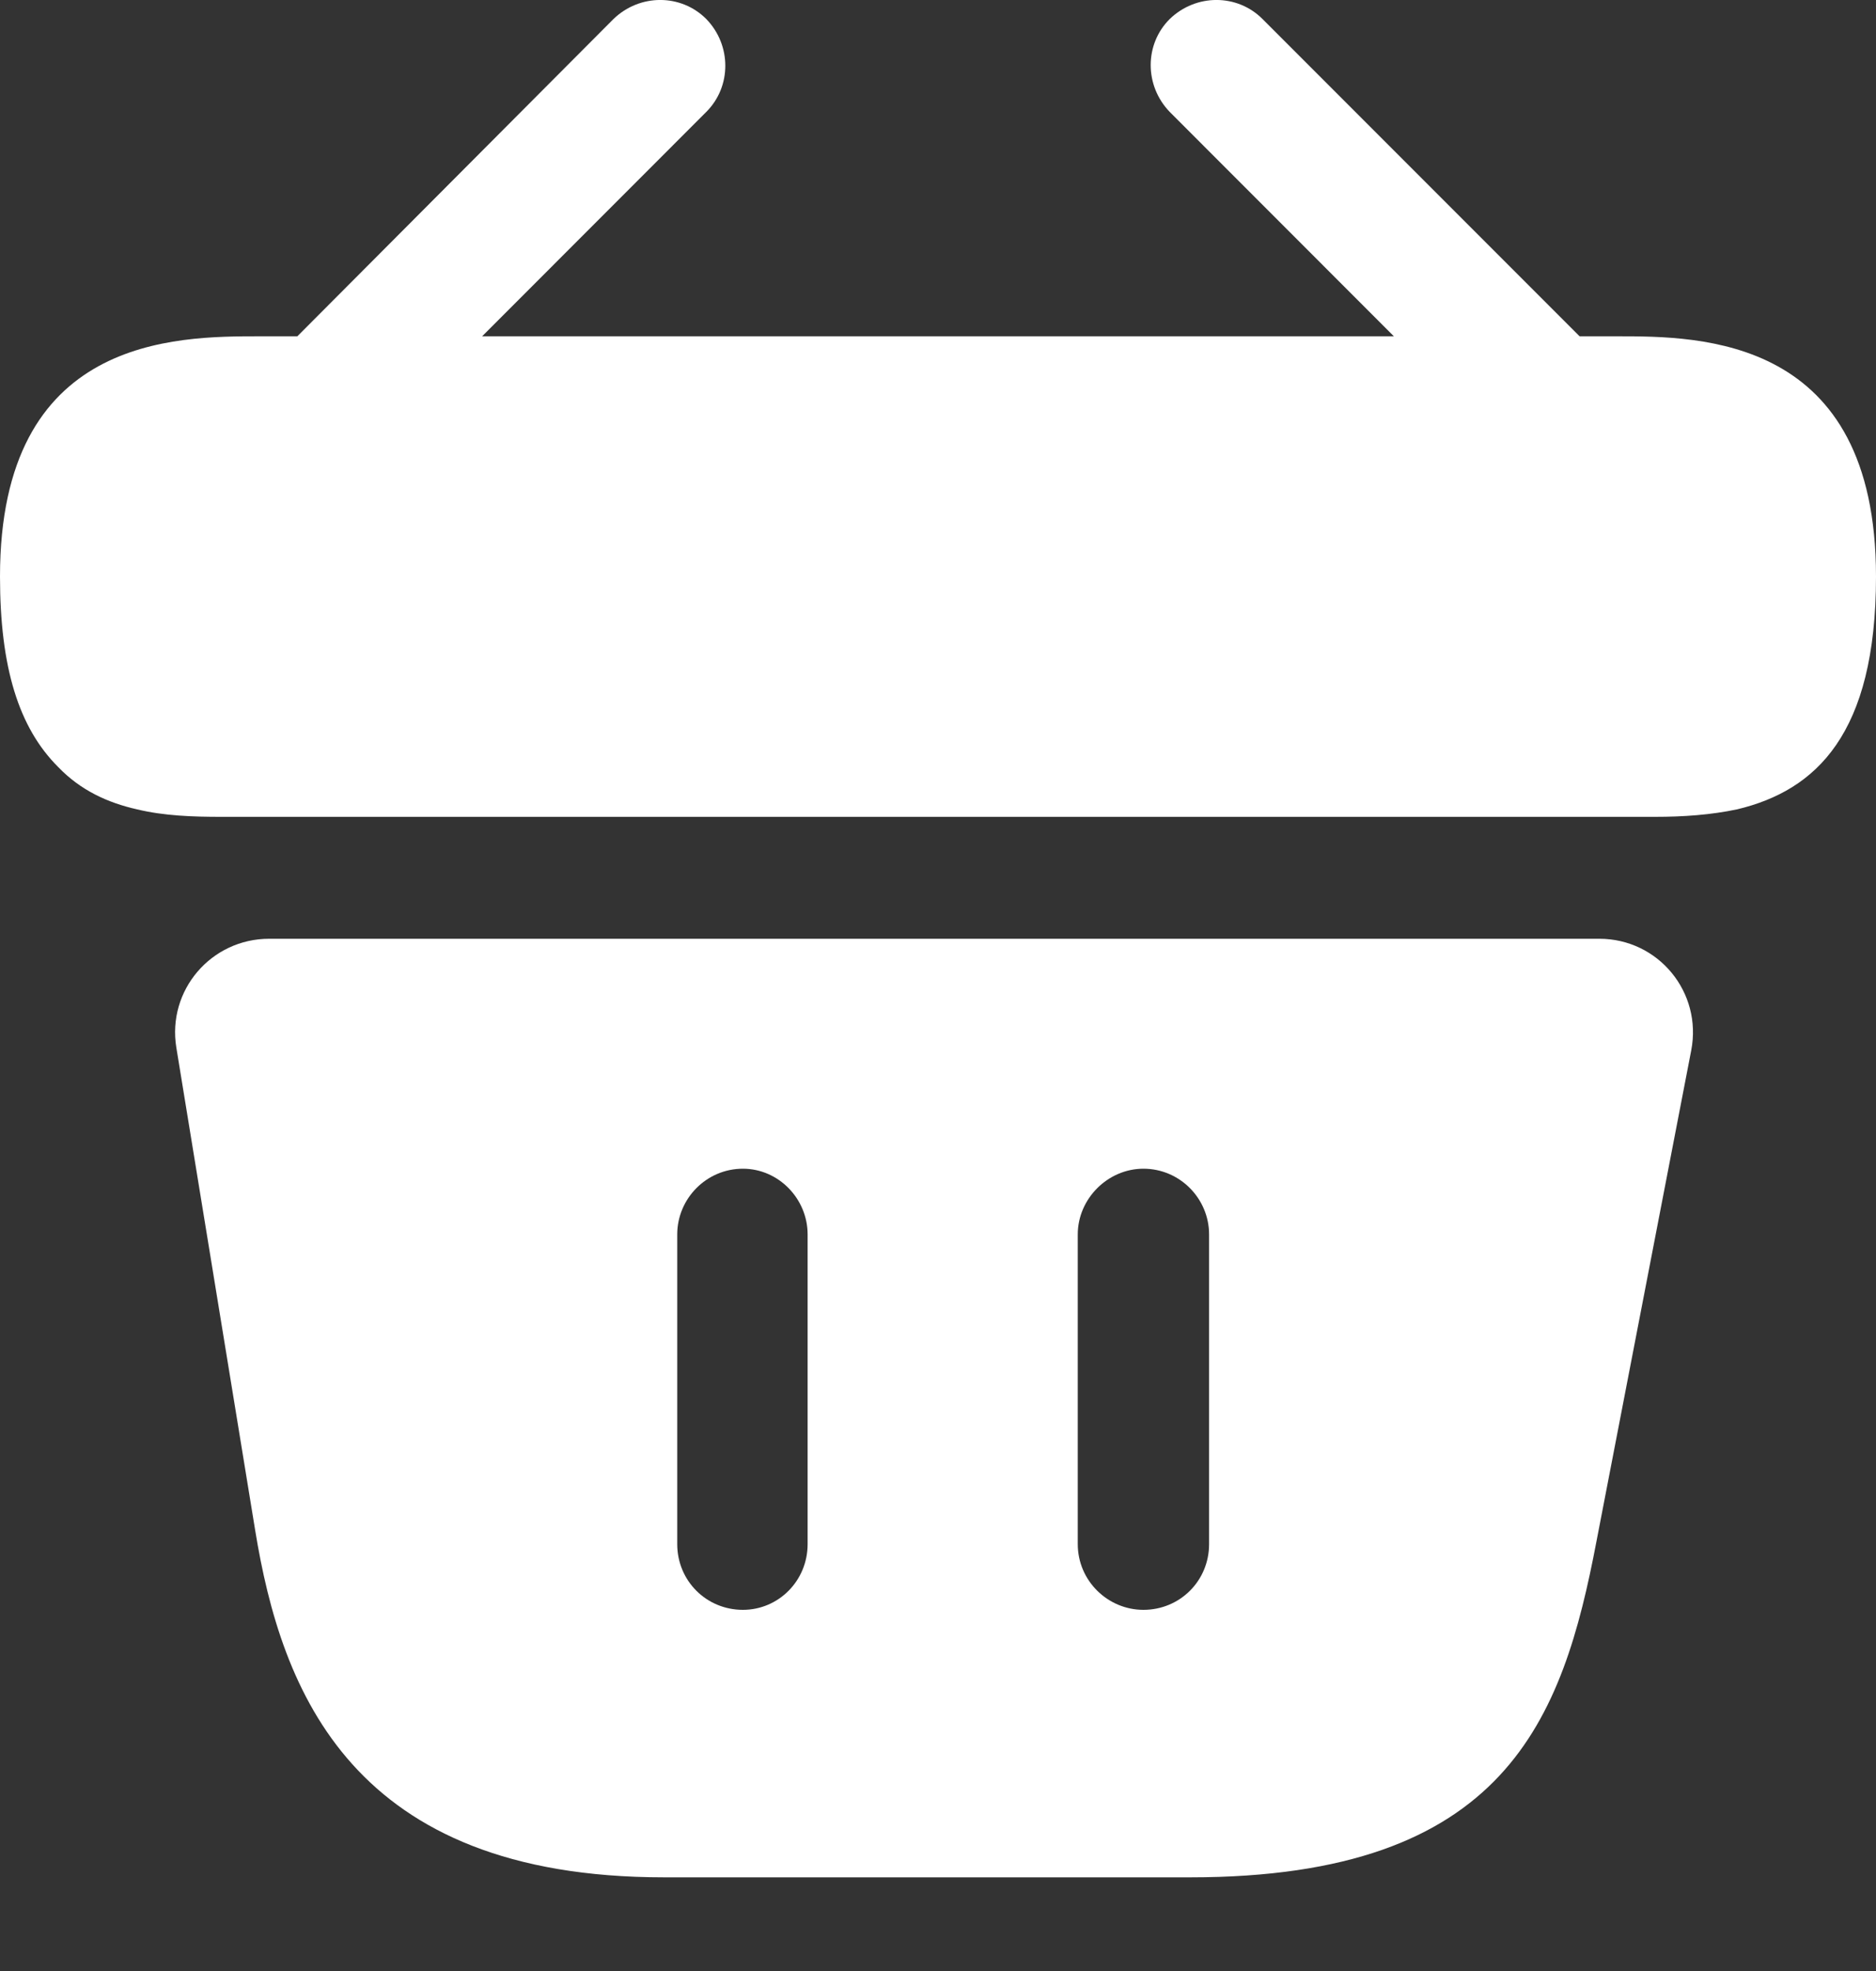<svg width="22" height="23.1" viewBox="0 0 20 21" fill="none" xmlns="http://www.w3.org/2000/svg">
    <rect x="0" y="0" width="20" height="21" fill="#333333" stroke="none"/>
    <path d="M17.24 3.583H16.84L13.46 0.203C13.19 -0.068 12.75 -0.068 12.47 0.203C12.2 0.472 12.2 0.912 12.47 1.192L14.86 3.583H5.14L7.53 1.192C7.8 0.922 7.8 0.482 7.53 0.203C7.26 -0.068 6.82 -0.068 6.54 0.203L3.17 3.583H2.77C1.87 3.583 0 3.583 0 6.143C0 7.112 0.2 7.753 0.62 8.172C0.86 8.422 1.15 8.553 1.46 8.623C1.75 8.693 2.06 8.703 2.36 8.703H17.64C17.95 8.703 18.24 8.682 18.52 8.623C19.36 8.422 20 7.822 20 6.143C20 3.583 18.13 3.583 17.24 3.583Z" fill="white"/>
    <path d="M17.05 10.002H2.87C2.25 10.002 1.78 10.552 1.88 11.162L2.72 16.302C3 18.022 3.75 20.002 7.08 20.002H12.69C16.06 20.002 16.66 18.312 17.02 16.422L18.03 11.192C18.15 10.572 17.68 10.002 17.05 10.002ZM8.61 16.452C8.61 16.842 8.3 17.152 7.92 17.152C7.53 17.152 7.22 16.842 7.22 16.452V13.152C7.22 12.772 7.53 12.452 7.92 12.452C8.3 12.452 8.61 12.772 8.61 13.152V16.452ZM12.89 16.452C12.89 16.842 12.58 17.152 12.19 17.152C11.81 17.152 11.49 16.842 11.49 16.452V13.152C11.49 12.772 11.81 12.452 12.19 12.452C12.58 12.452 12.89 12.772 12.89 13.152V16.452Z" fill="white"/>
</svg>
